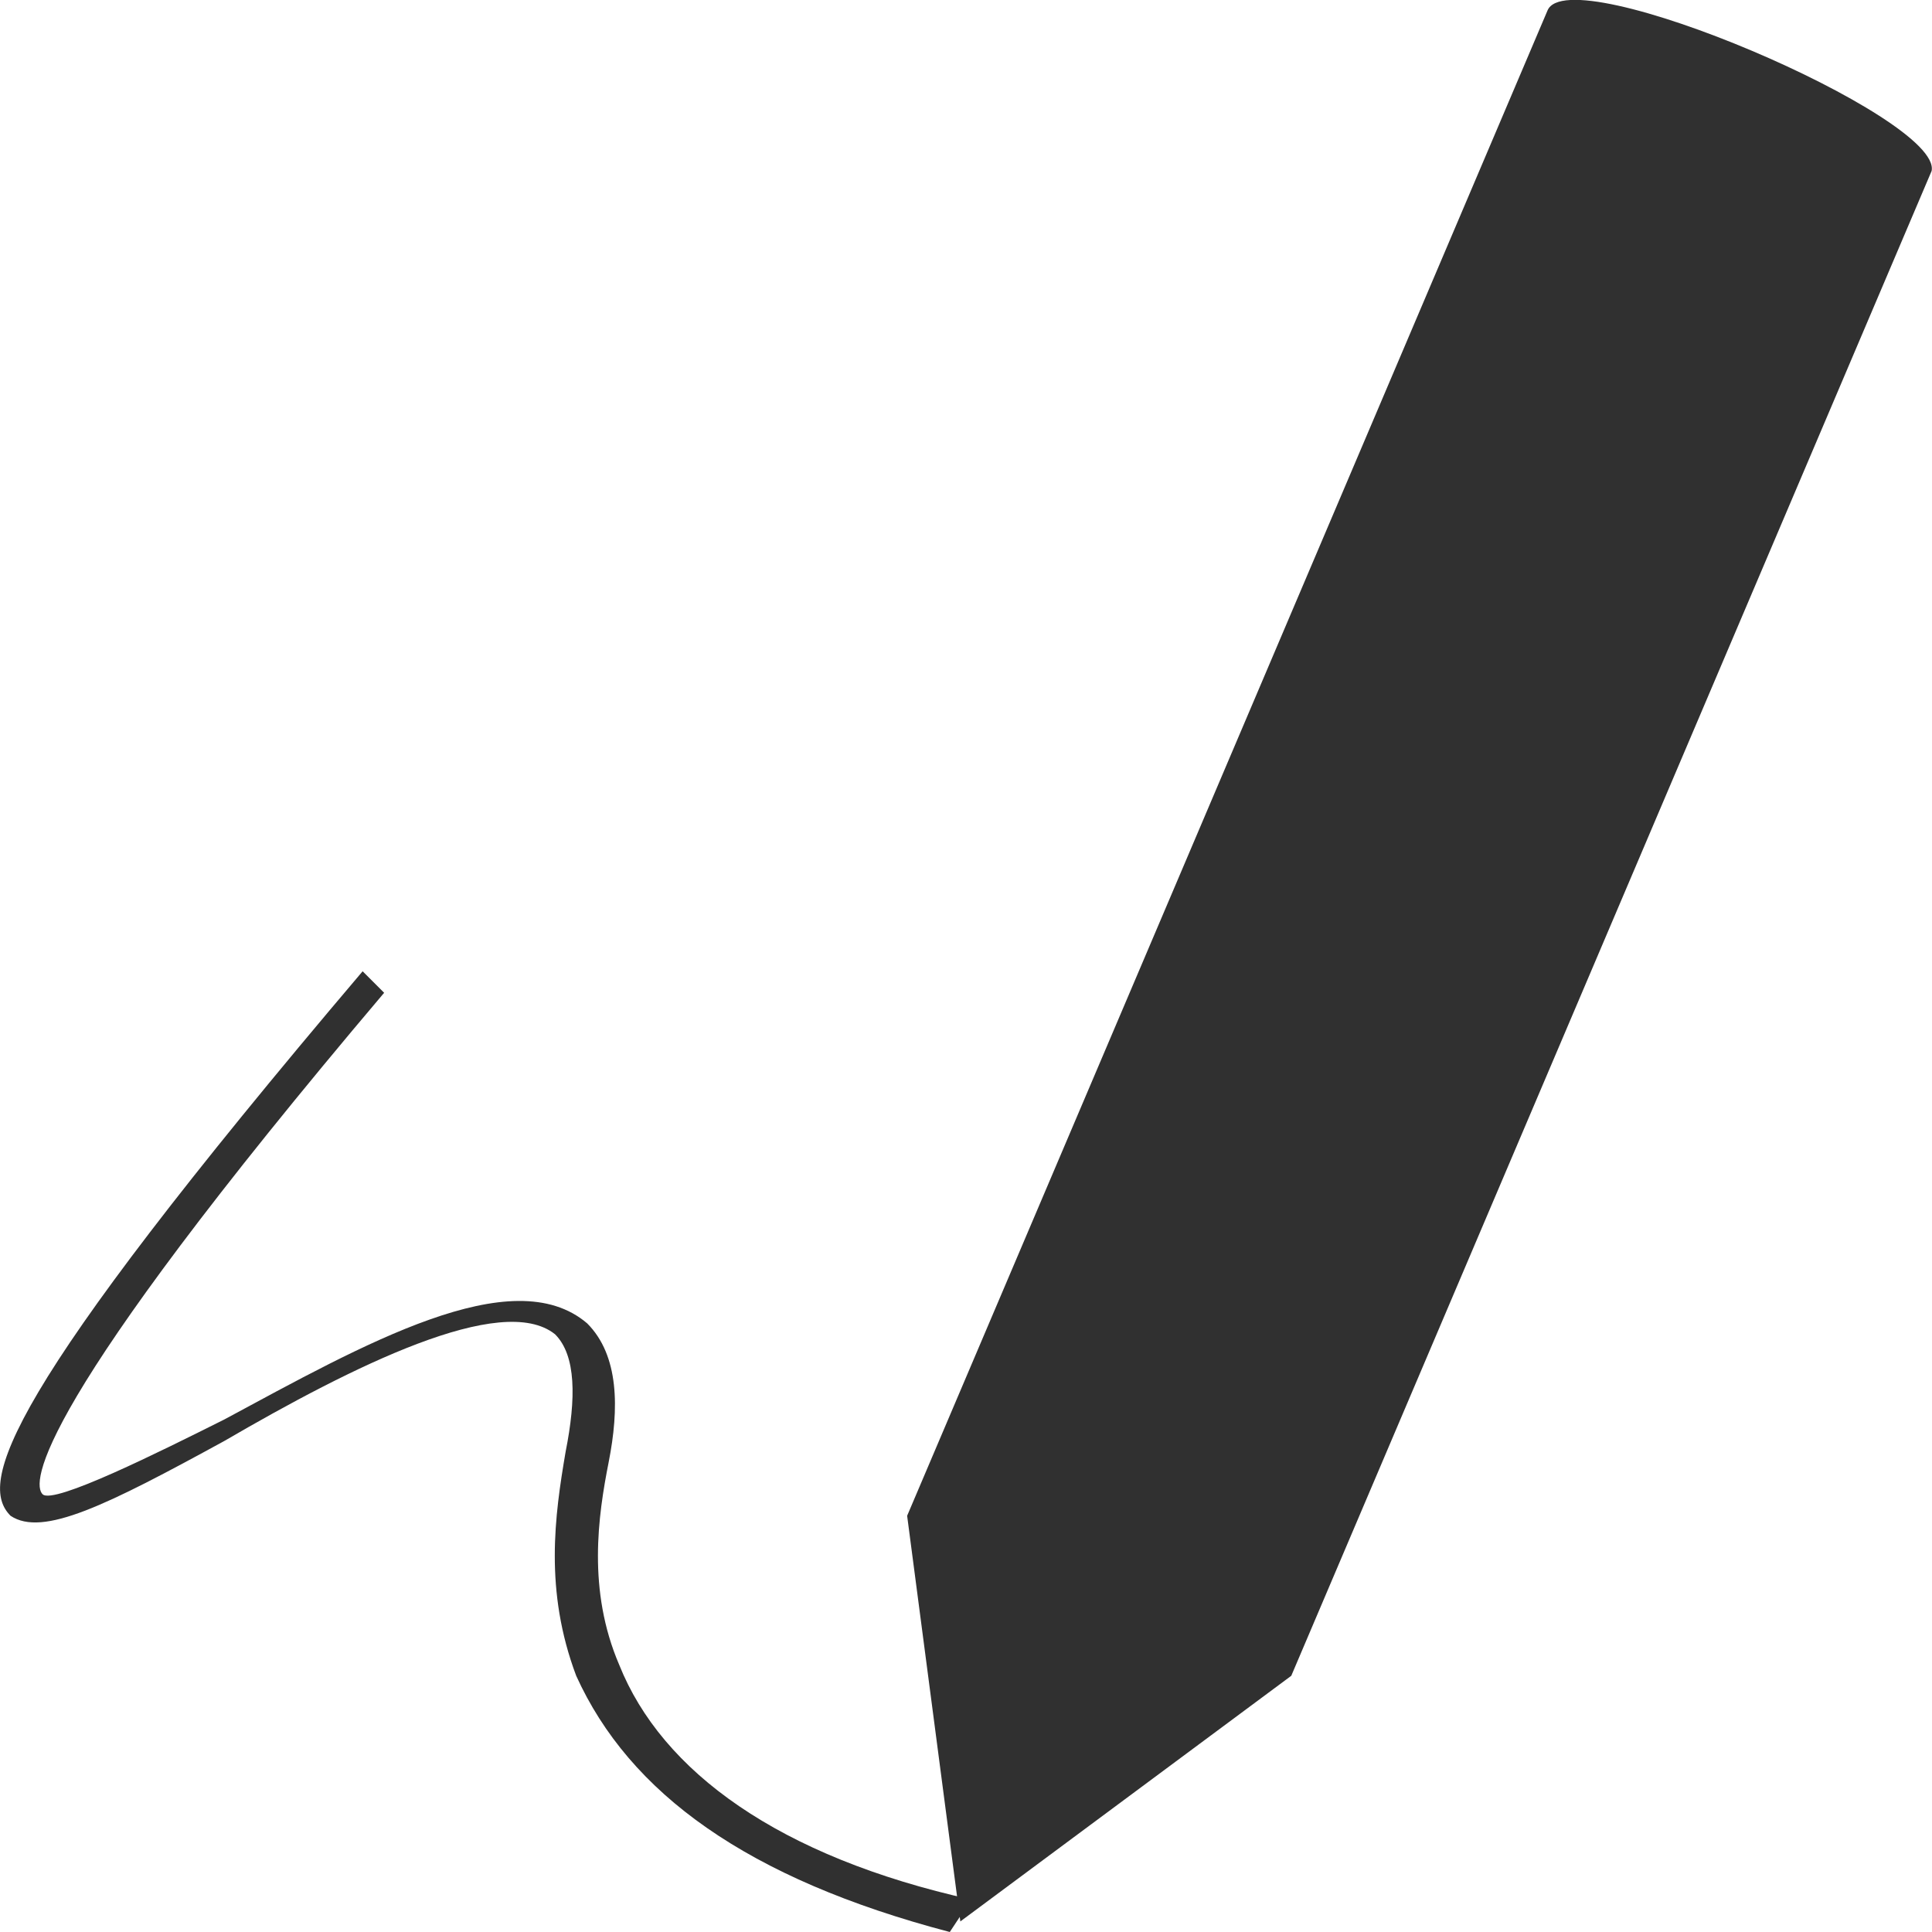 <?xml version="1.0" encoding="utf-8"?>
<!-- Generator: Adobe Illustrator 23.0.6, SVG Export Plug-In . SVG Version: 6.00 Build 0)  -->
<svg version="1.1" id="Layer_1" xmlns="http://www.w3.org/2000/svg" xmlns:xlink="http://www.w3.org/1999/xlink" x="0px" y="0px"
	 viewBox="0 0 512 512" style="enable-background:new 0 0 512 512;" xml:space="preserve">
<style type="text/css">
	.st0{fill:#303030;}
</style>
<g>
	<g id="screw">
		<g>
			<path class="st0" d="M251.7,512c-53.7-14.1-84.9-36.8-99-67.9c-8.5-22.6-5.7-42.4-2.8-59.4c2.8-14.1,2.8-25.5-2.8-31.1
				c-14.1-11.3-53.7,8.5-87.7,28.3c-31.1,17-48.1,25.5-56.6,19.8c-8.5-8.5-2.8-31.1,93.3-144.3l5.7,5.7
				C8.4,373.4,8.4,393.2,11.3,396s31.1-11.3,48.1-19.8c36.8-19.8,76.4-42.4,96.2-25.5c8.5,8.5,8.5,22.6,5.7,36.8s-5.7,33.9,2.8,53.7
				c11.3,28.3,42.4,50.9,93.3,62.2L251.7,512z"/>
		</g>
	</g>
	<g id="pencil">
		<title>logo</title>
		<path class="st0" d="M410.1,2.8L240.4,401.7l14.1,107.5l87.7-65.1L511.9,45.3C514.8,31.1,415.8-11.3,410.1,2.8z"/>
	</g>
</g>
</svg>
